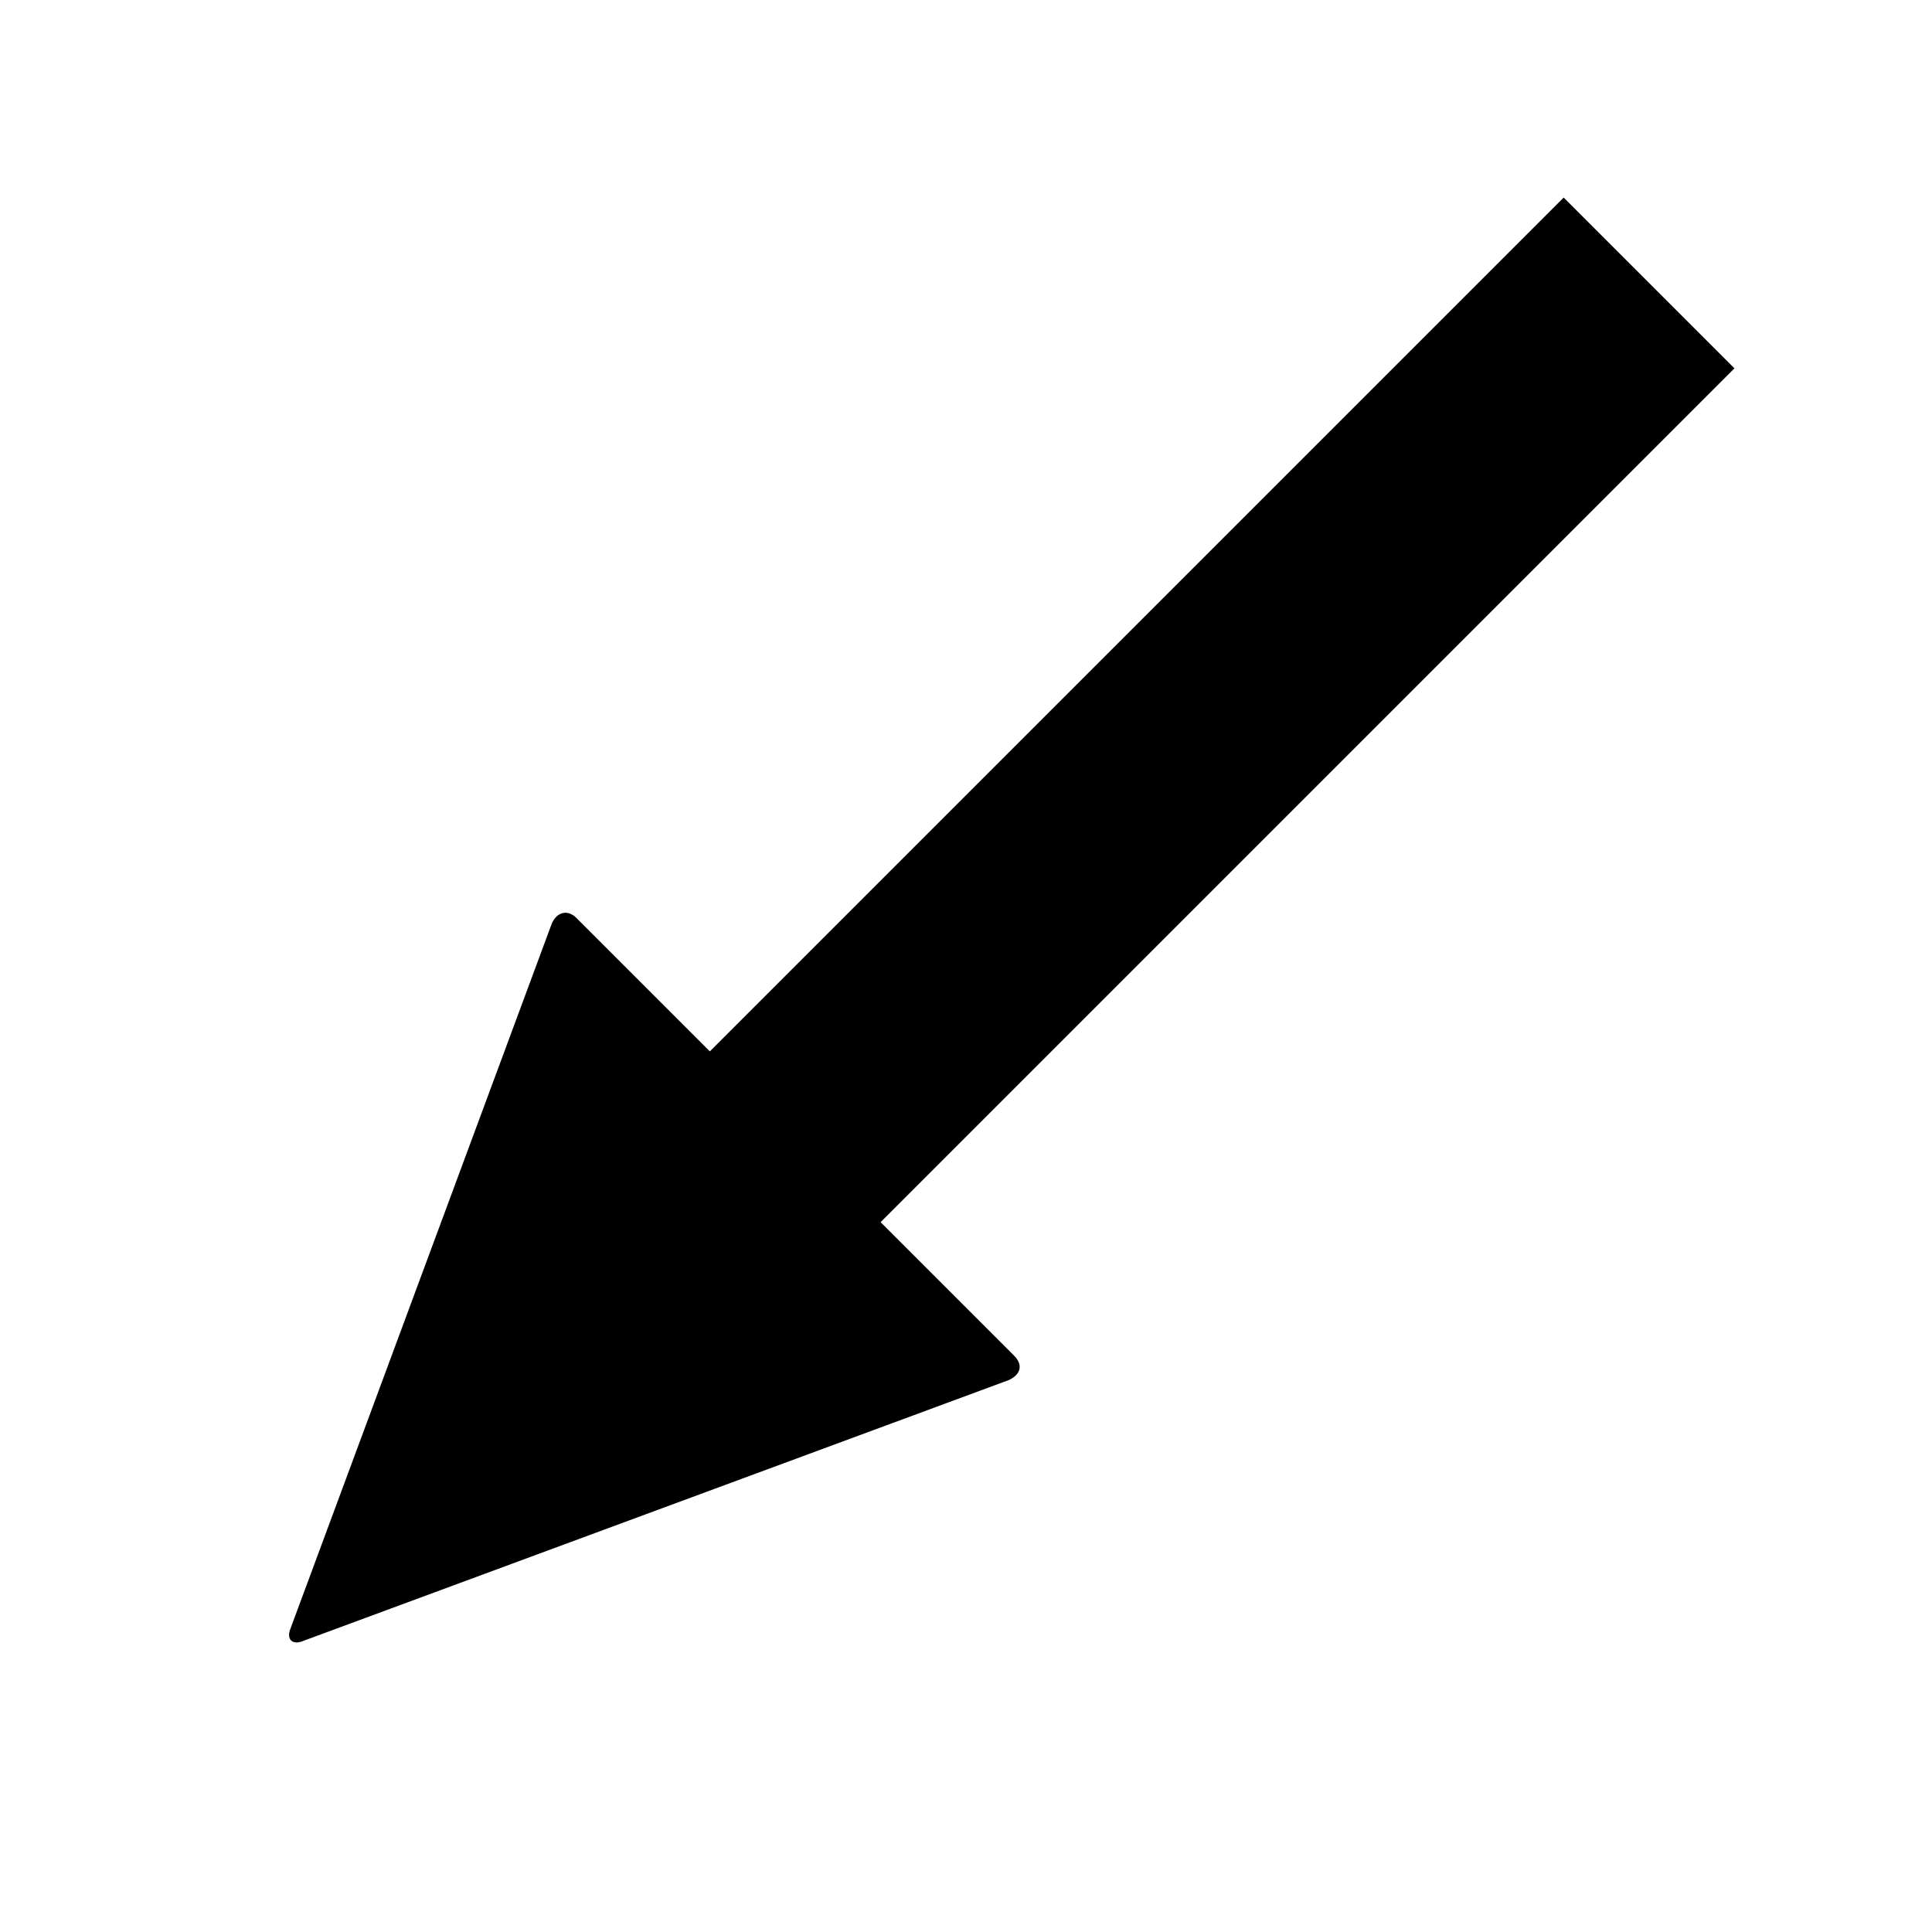<svg version="1.1" xmlns="http://www.w3.org/2000/svg" data-icon="arrow-thick-bottom-left-fill-accute" width="128" height="128" class="iconic iconic-arrow-thick iconic-size-lg iconic-arrow-thick-bottom-left-fill-accute" viewBox="0 0 128 128">
  <g>
    <title>Arrow Thick Bottom Left Fill Accute</title>
  </g>
  <g data-width="128" data-height="128" data-default-max-height="76" class="iconic-container" transform="translate(0 ) scale(1 1 ) ">
    <path stroke="#000" stroke-width="16" stroke-miterlimit="10" class="iconic-arrow-thick-stem iconic-property-stroke" d="M0 38h110" fill="none" transform="rotate(135 64 64 ) translate(0 26 ) "></path>
    <path d="M126.6 37.4l-45.2-20.8c-.8-.3-1.4 0-1.4.9v41c0 .8.6 1.2 1.4.9l45.3-20.8c.7-.3.7-.9-.1-1.2z" class="iconic-arrow-thick-head iconic-arrow-thick-head-fill-accute iconic-property-fill" display="inline" transform="rotate(135 64 64 ) translate(0 26 ) "></path>
  </g>
</svg>